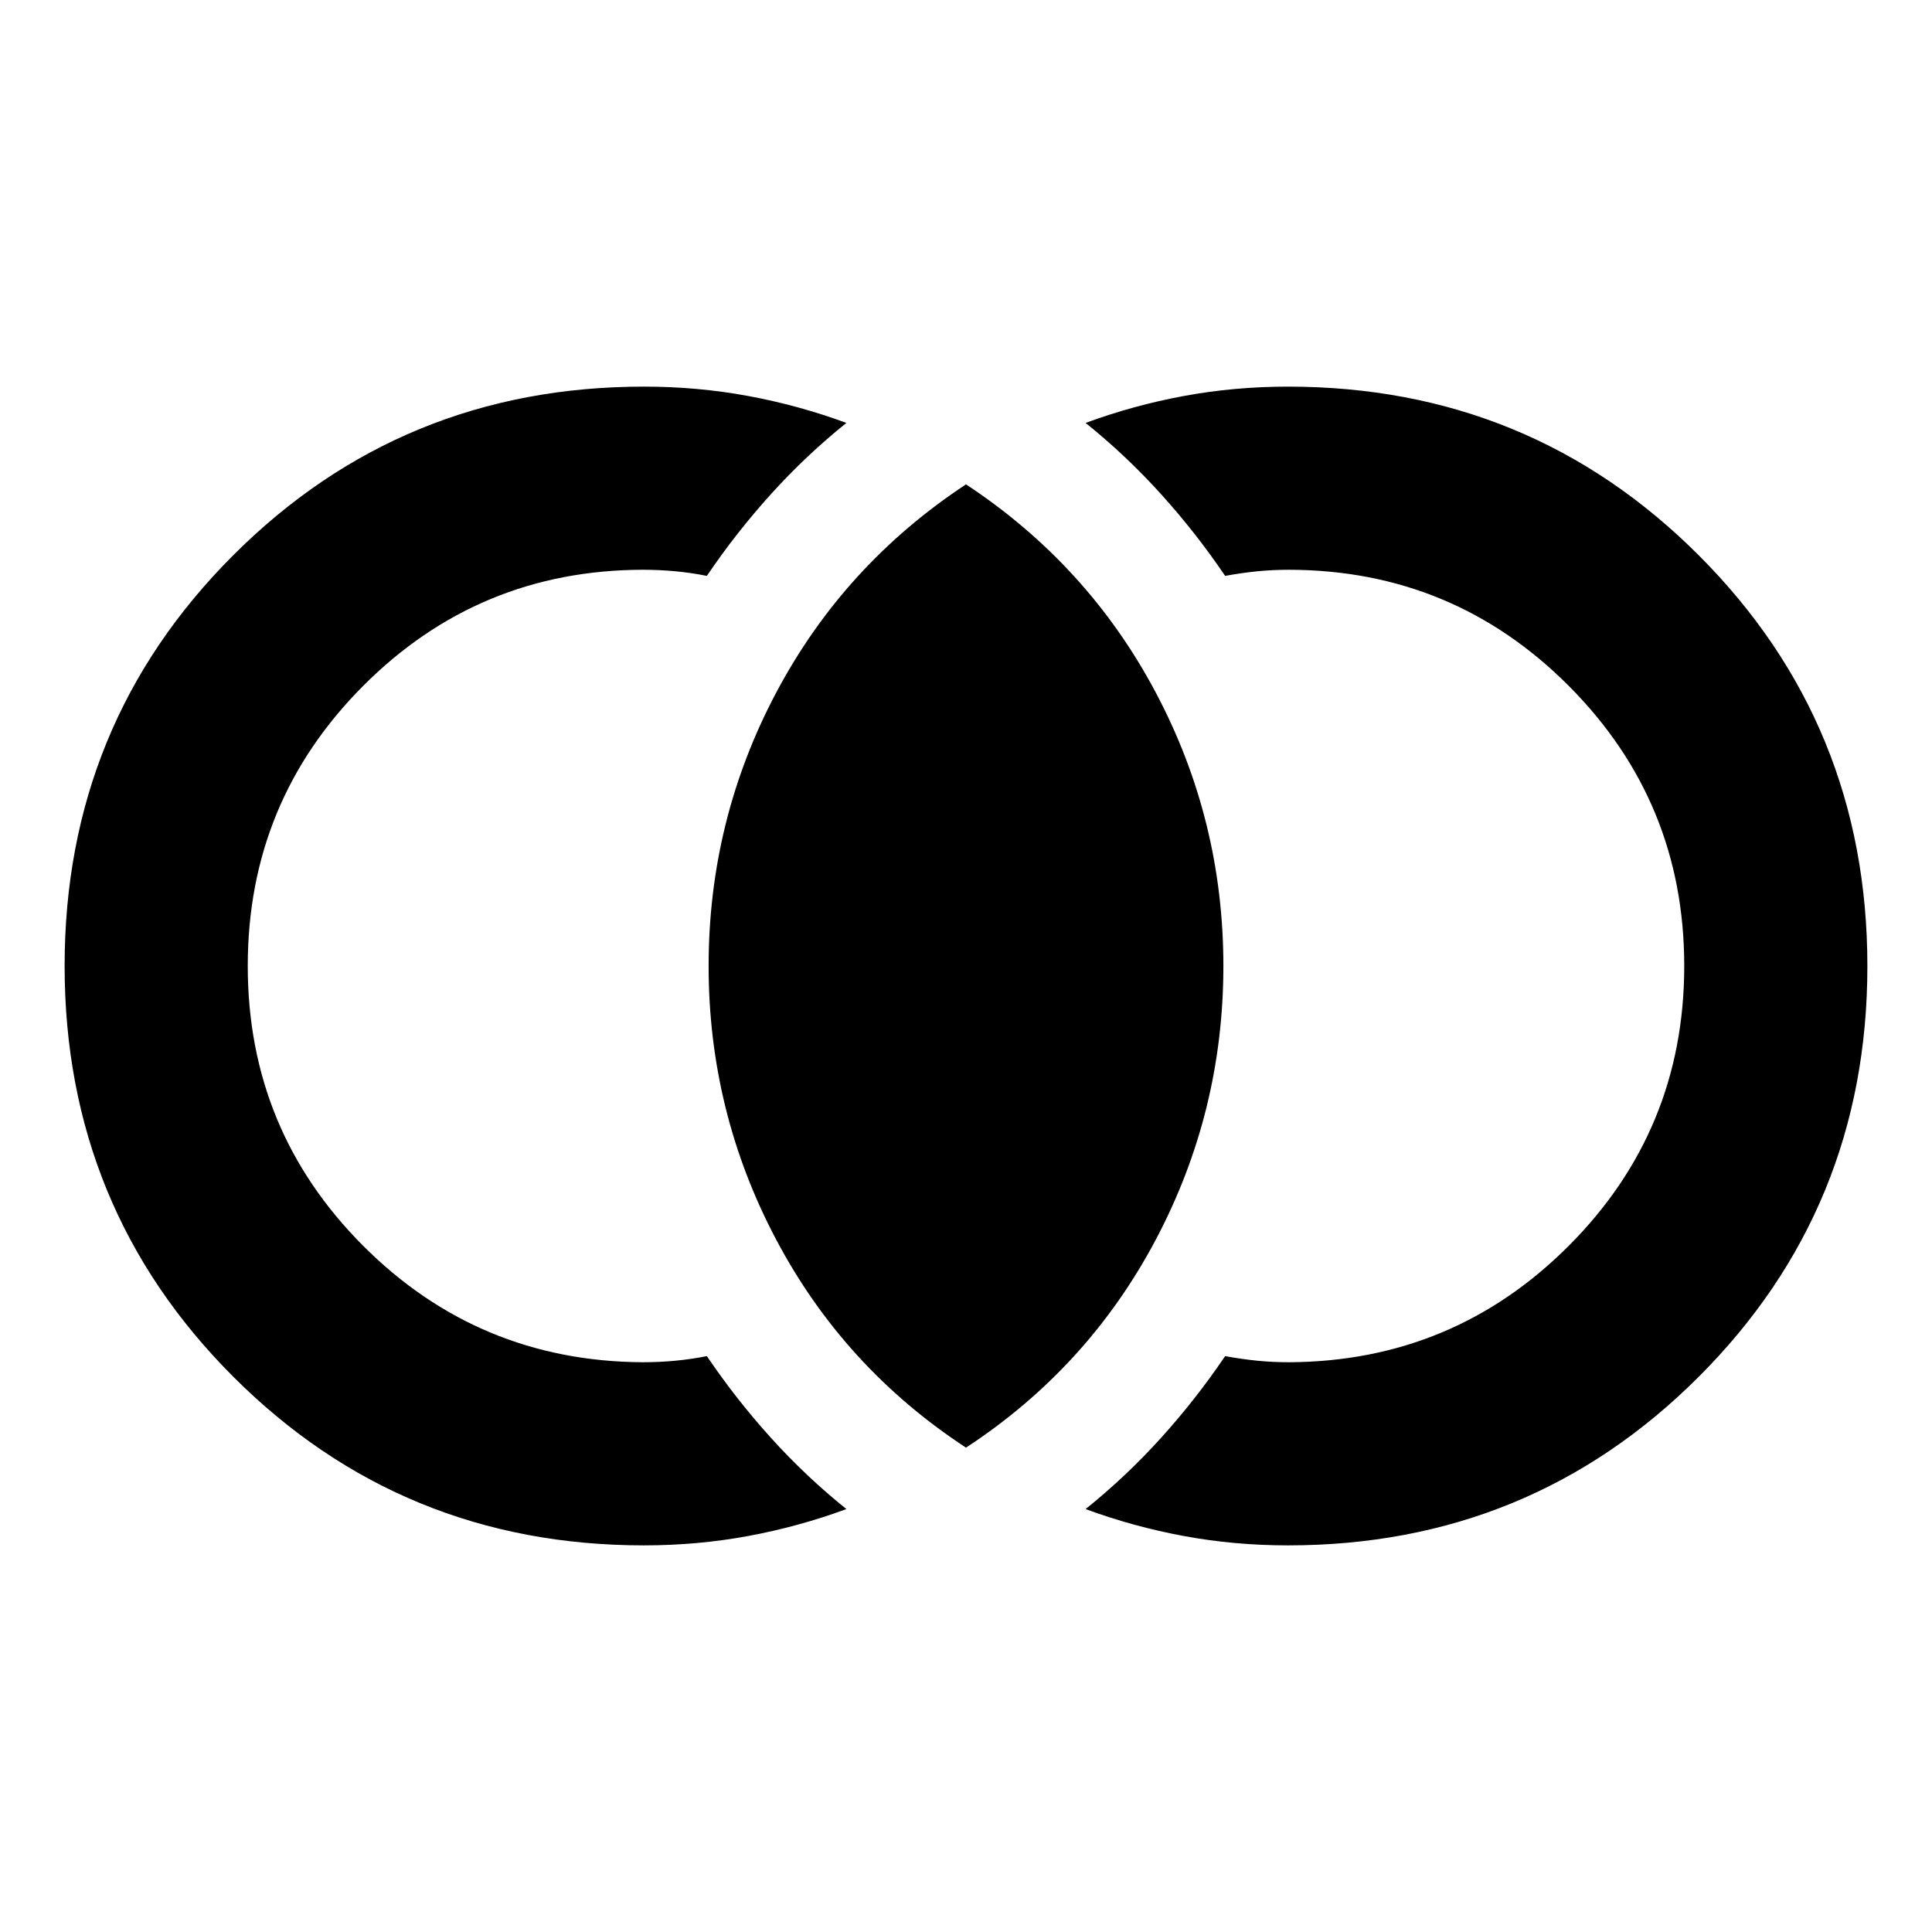 <svg xmlns="http://www.w3.org/2000/svg" height="24" viewBox="0 -960 960 960" width="24"><path d="M320-192.11q-120.3 0-204.09-83.81-83.8-83.8-83.8-204.12 0-120.31 83.8-204.08Q199.7-767.89 320-767.89q26.59 0 51.7 4.64 25.1 4.64 48.87 13.4-20.11 16.15-37.5 35.4-17.4 19.25-31.83 40.6-7.61-1.52-15.6-2.28-7.99-.76-16.36-.76-81.56.24-138.87 57.75-57.3 57.51-57.3 139.11 0 81.6 57.3 139.02 57.31 57.42 138.87 57.9 8.37 0 16.36-.76t15.6-2.28q14.43 21.35 31.83 40.6 17.39 19.25 37.5 35.4-23.77 8.76-48.87 13.4-25.11 4.64-51.7 4.64Zm320 0q-26.59 0-51.7-4.64-25.1-4.64-48.87-13.4 20.11-16.15 37.5-35.4 17.4-19.25 31.83-40.6 8.37 1.52 15.98 2.28 7.61.76 15.98.76 81.56-.48 138.87-57.94 57.3-57.46 57.3-138.99t-57.3-139.07q-57.31-57.54-138.87-57.78-8.37 0-15.98.76-7.61.76-15.98 2.28-14.43-21.35-31.83-40.6-17.39-19.25-37.5-35.4 23.77-8.76 48.87-13.4 25.11-4.64 51.7-4.64 120.3 0 204.09 83.81 83.8 83.8 83.8 204.12 0 120.31-83.8 204.08Q760.3-192.11 640-192.11Zm-160-48.56q-60.59-39.72-94.24-103.23-33.65-63.51-33.65-136.1t33.65-135.98q33.65-63.39 94.24-103.35 60.59 39.96 94.24 103.35 33.65 63.39 33.65 135.98 0 72.59-33.65 136.1-33.65 63.51-94.24 103.23Z"/></svg>